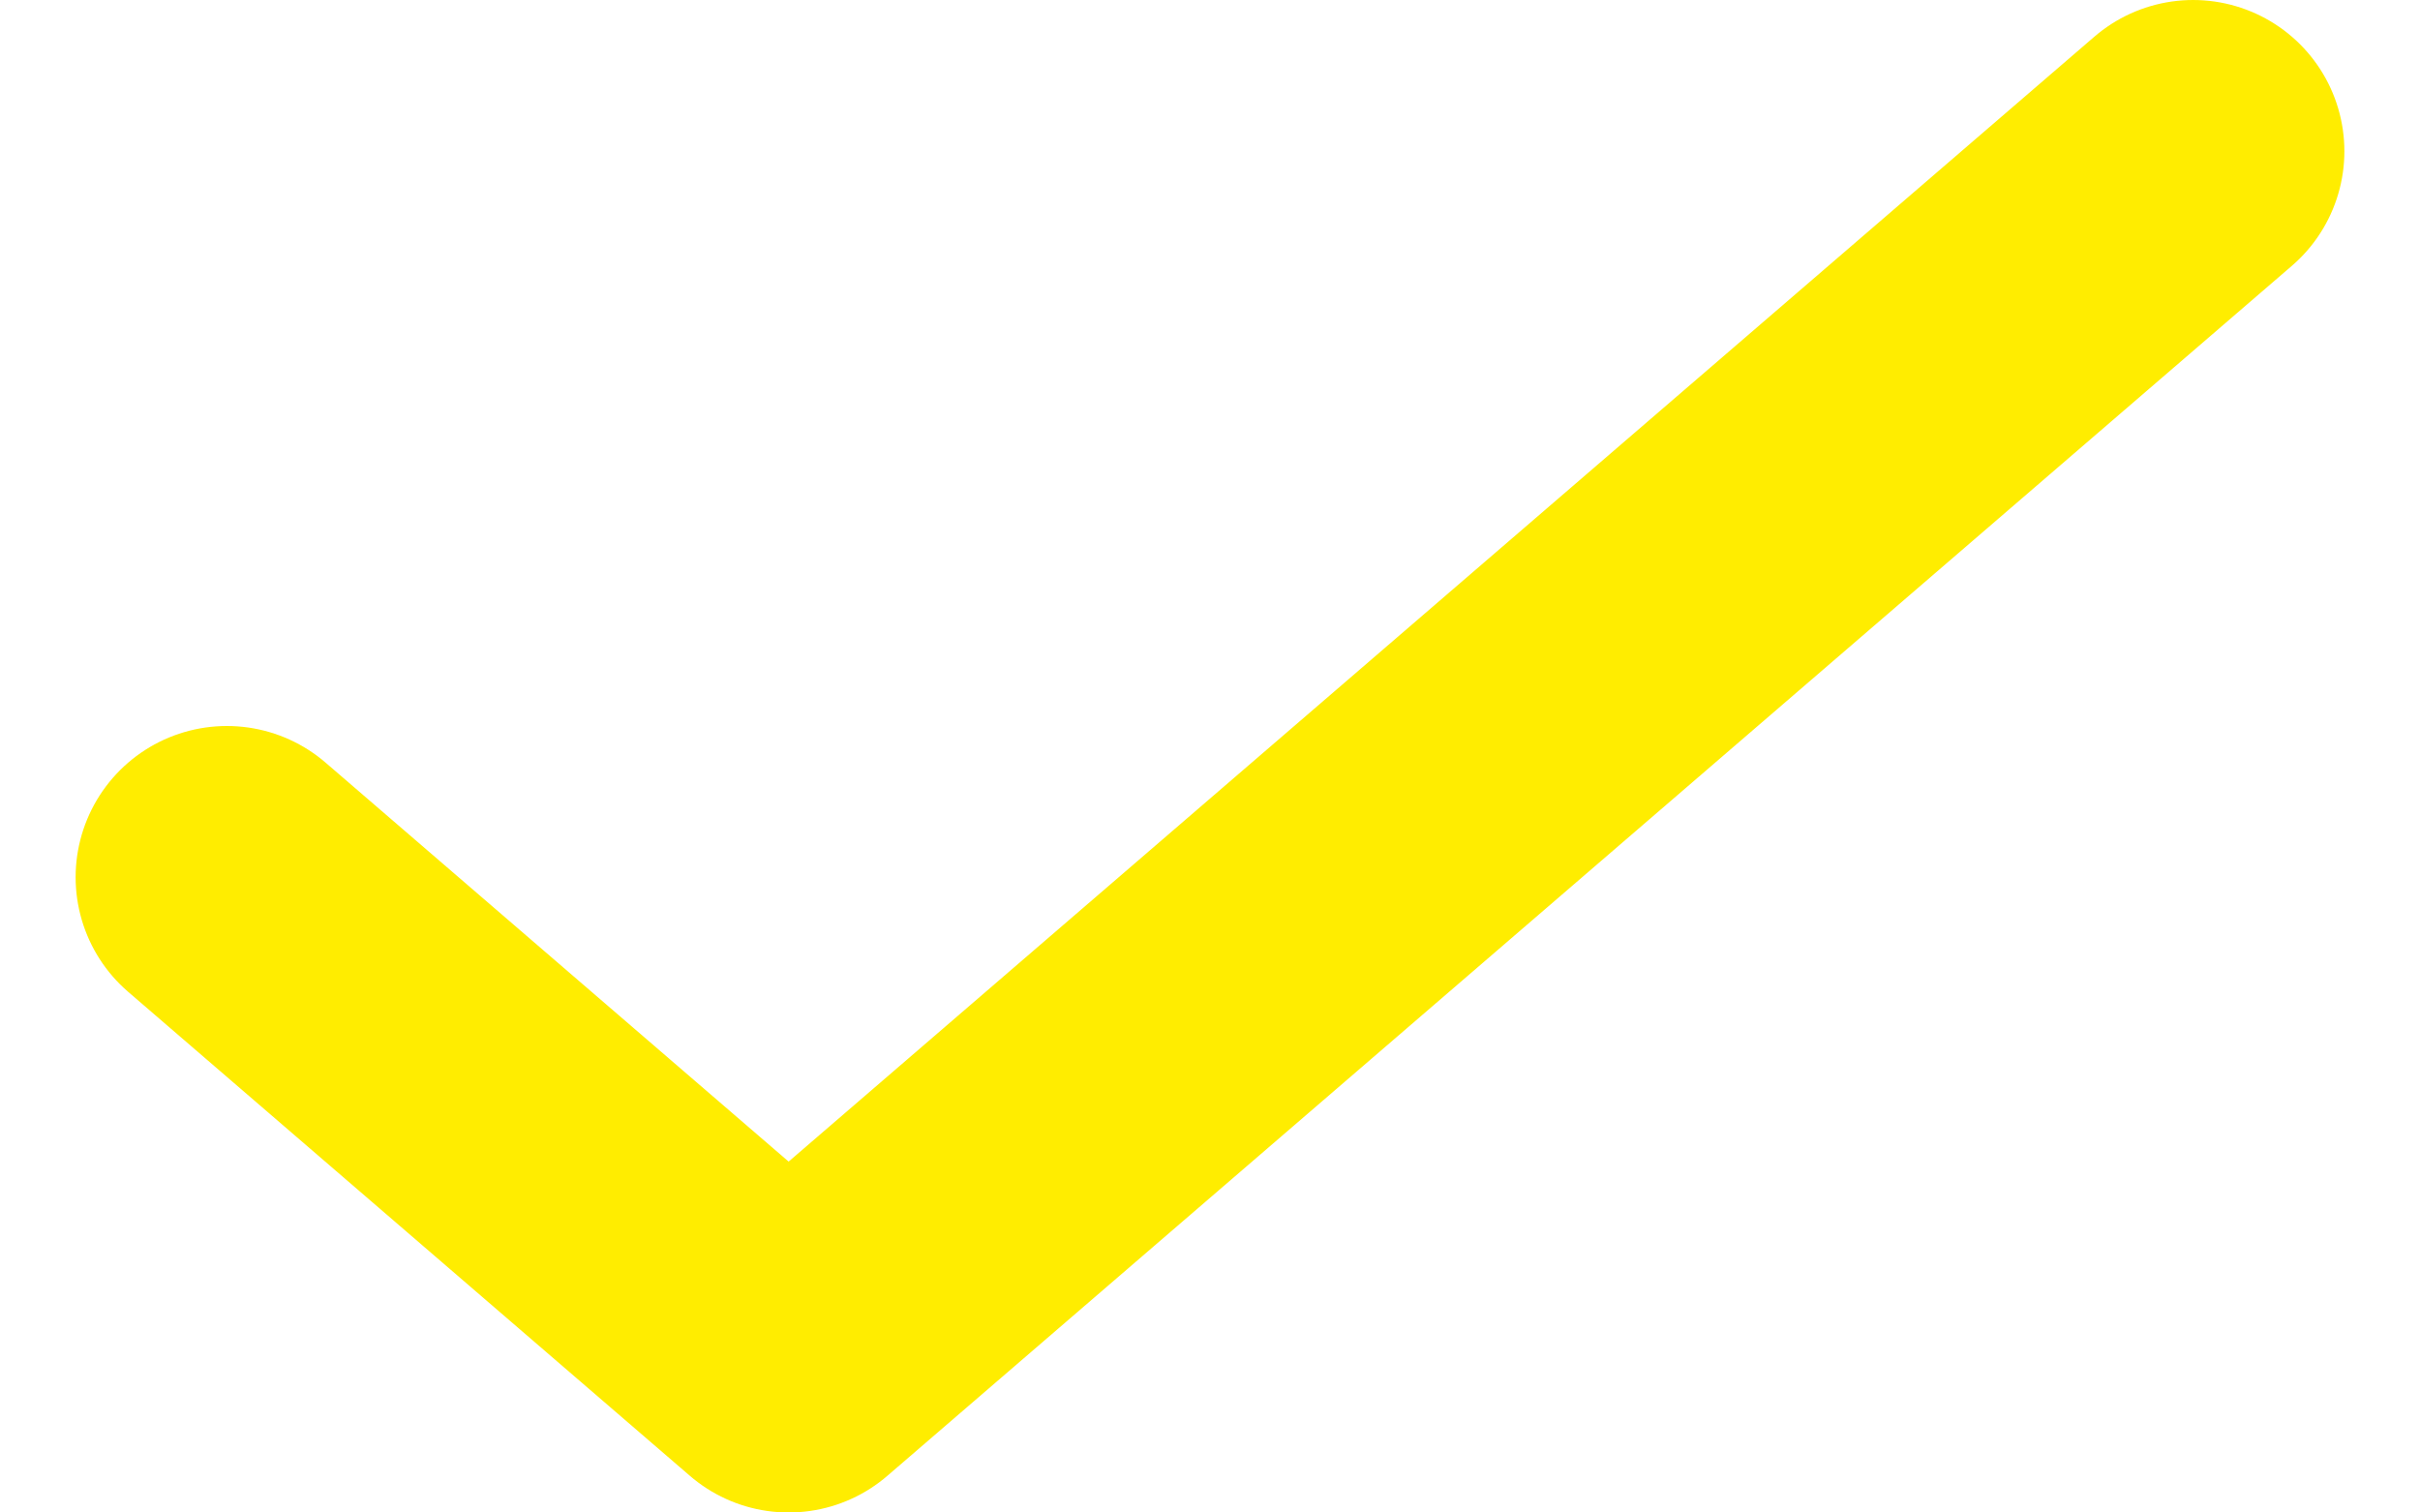 <svg width="16" height="10" viewBox="0 0 16 10" fill="none" xmlns="http://www.w3.org/2000/svg">
<path d="M1.5 5.8L5.214 9L14.5 1" stroke="#FFED00" stroke-width="2" stroke-linecap="round" stroke-linejoin="round"/>
</svg>
